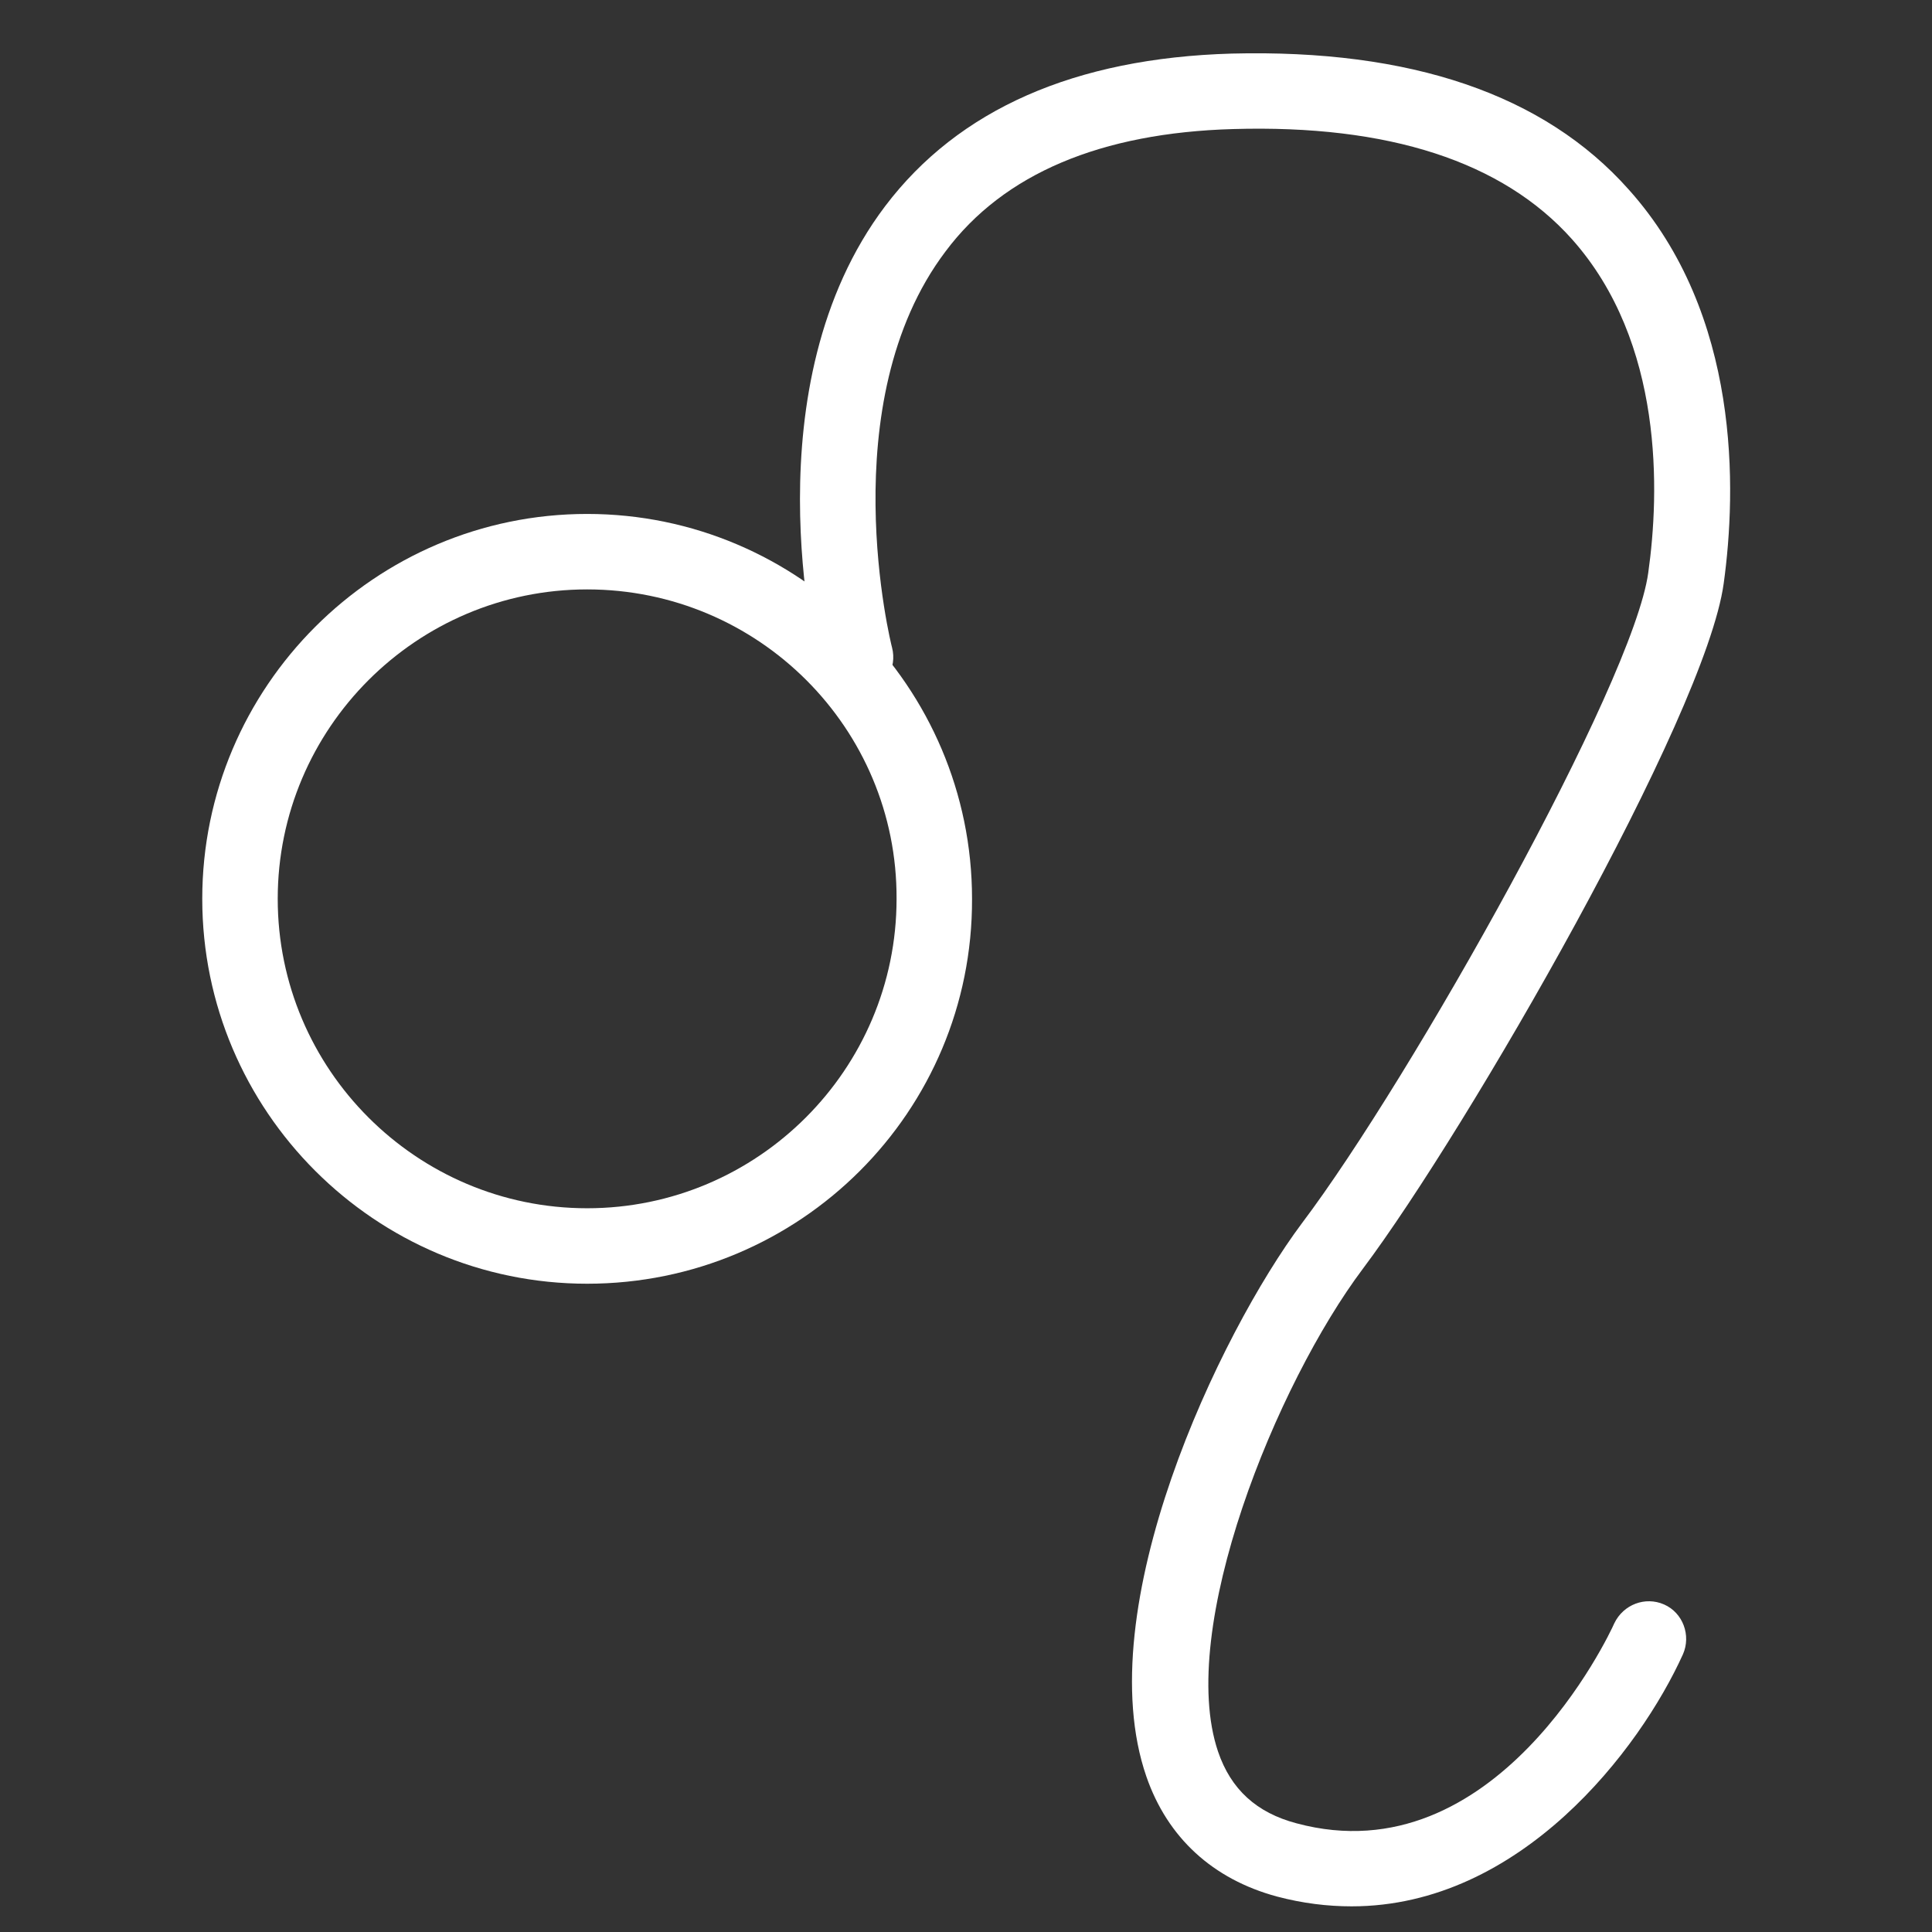 <?xml version="1.0" encoding="utf-8"?>
<!-- Generator: Adobe Illustrator 22.1.0, SVG Export Plug-In . SVG Version: 6.00 Build 0)  -->
<svg version="1.1" id="Layer_1" xmlns="http://www.w3.org/2000/svg" xmlns:xlink="http://www.w3.org/1999/xlink" x="0px" y="0px"
	 viewBox="0 0 256 256" style="enable-background:new 0 0 256 256;" xml:space="preserve">
<rect x="0" y="0" width="256" height="256" fill="#333333" stroke="none"/>
<g style="opacity:0;">
	<rect style="fill:#F4AC2C;" width="256" height="256"/>
</g>
<g>
	<g>
		<path style="fill:#FFFFFF;" d="M77.8,170.1c-28.1,0-51-22.9-51-51c0-28.1,22.9-51,51-51c28.1,0,51,22.9,51,51
			C128.9,147.3,106,170.1,77.8,170.1z M77.8,78.1c-22.6,0-41,18.4-41,41c0,22.6,18.4,41,41,41s41-18.4,41-41
			C118.9,96.5,100.5,78.1,77.8,78.1z"/>
	</g>
	<g>
		<path style="fill:#FFFFFF;" d="M179.1,252.6c-3.2,0-6.5-0.4-9.9-1.3c-8.5-2.3-14.5-7.8-17.3-15.9c-7.7-22.3,9.7-58.7,20.6-73.3
			c14.5-19.2,43.9-71.6,45.9-86.2c1.5-10.6,2.1-30.5-10.1-44.2c-9.2-10.3-24.3-15.2-44.9-14.6c-17.5,0.5-30.4,5.9-38.1,16.2
			c-15.2,20.1-7.2,52.2-7.1,52.5c0.7,2.7-0.9,5.4-3.6,6.1c-2.7,0.7-5.4-0.9-6.1-3.6c-0.4-1.5-9.2-37.2,8.8-61
			c9.7-12.8,25.1-19.6,45.9-20.2c23.7-0.6,41.4,5.4,52.6,18c14.9,16.6,14.3,39.9,12.6,52.2c-2.4,17.6-34,72.4-47.8,90.8
			c-11.5,15.3-24.7,47.8-19.2,64c1.7,5,5.1,8.1,10.4,9.5c26.4,7.1,41.5-25.1,42.1-26.5c1.2-2.5,4.1-3.6,6.6-2.5
			c2.5,1.1,3.6,4.1,2.5,6.6C217.3,231.8,201.5,252.6,179.1,252.6z"/>
	</g>
</g>
</svg>
